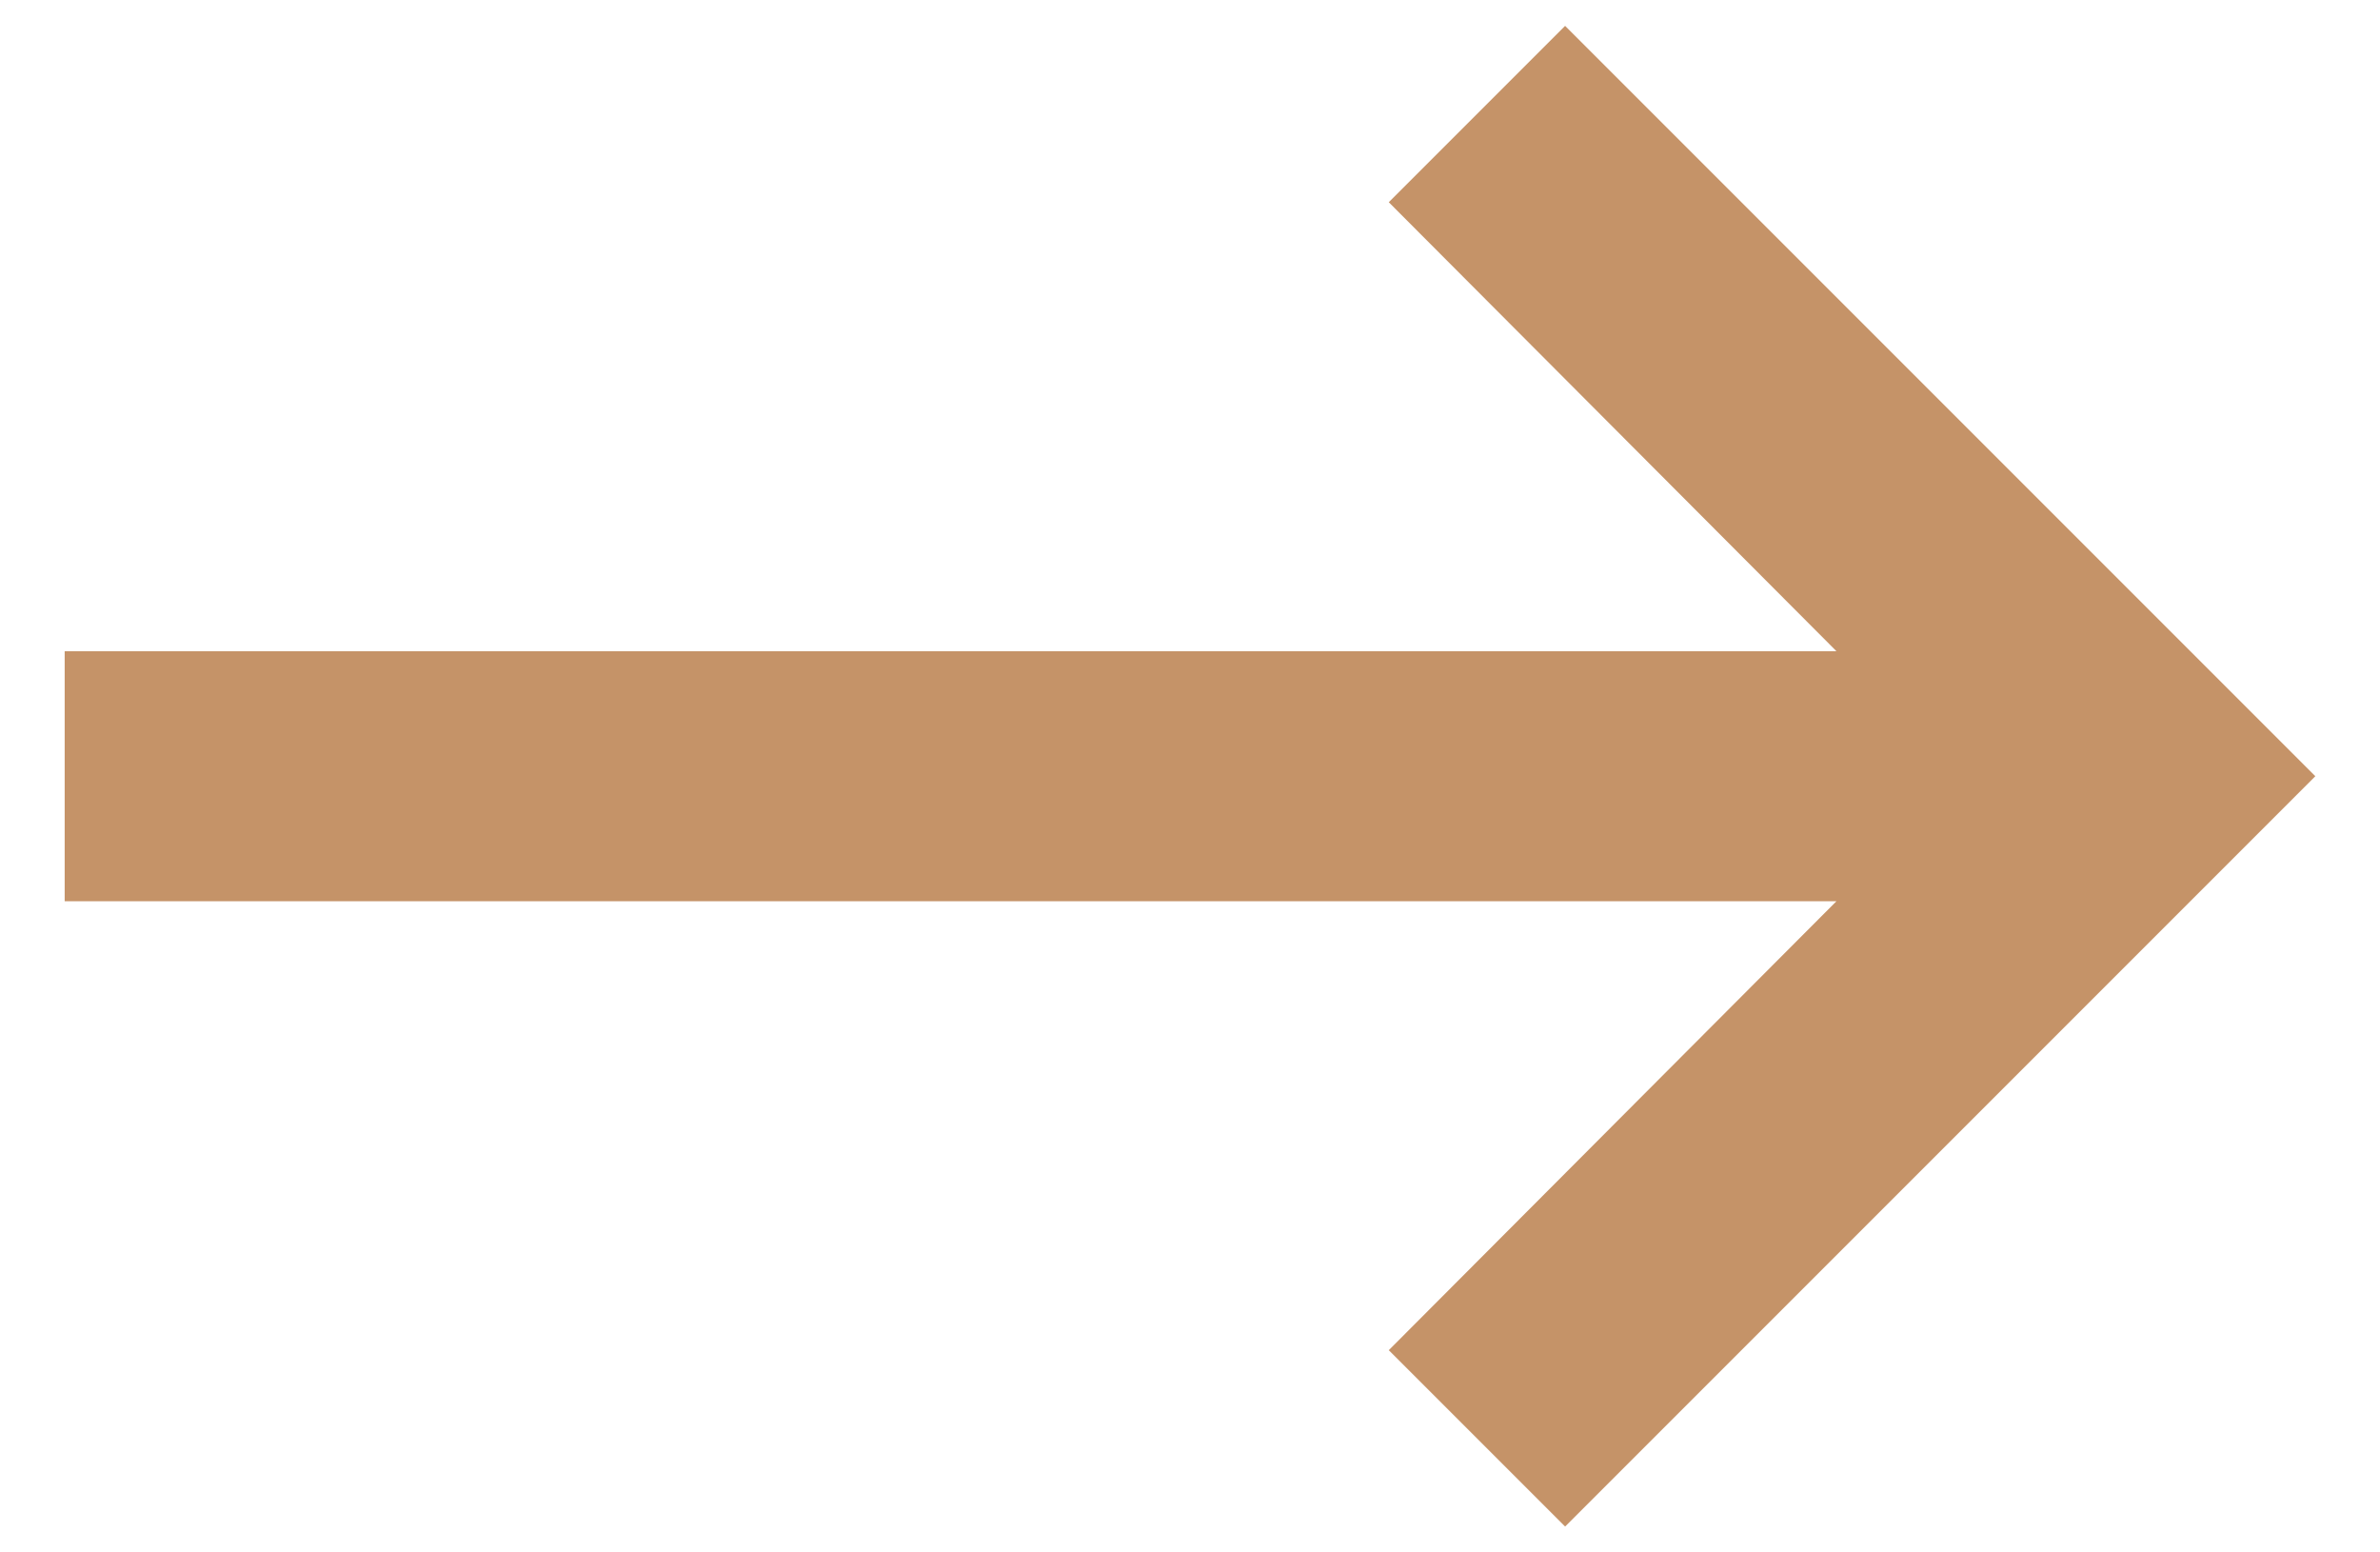 <svg class="arrow-icon" width="23" height="15" viewBox="0 0 23 15" fill="none" xmlns="http://www.w3.org/2000/svg">
<path d="M0.625 8.708L17.747 8.708L13.421 13.046L15.125 14.75L22.375 7.5L15.125 0.25L13.421 1.954L17.747 6.292L0.625 6.292L0.625 8.708Z" fill="#C59368"/>
</svg>
